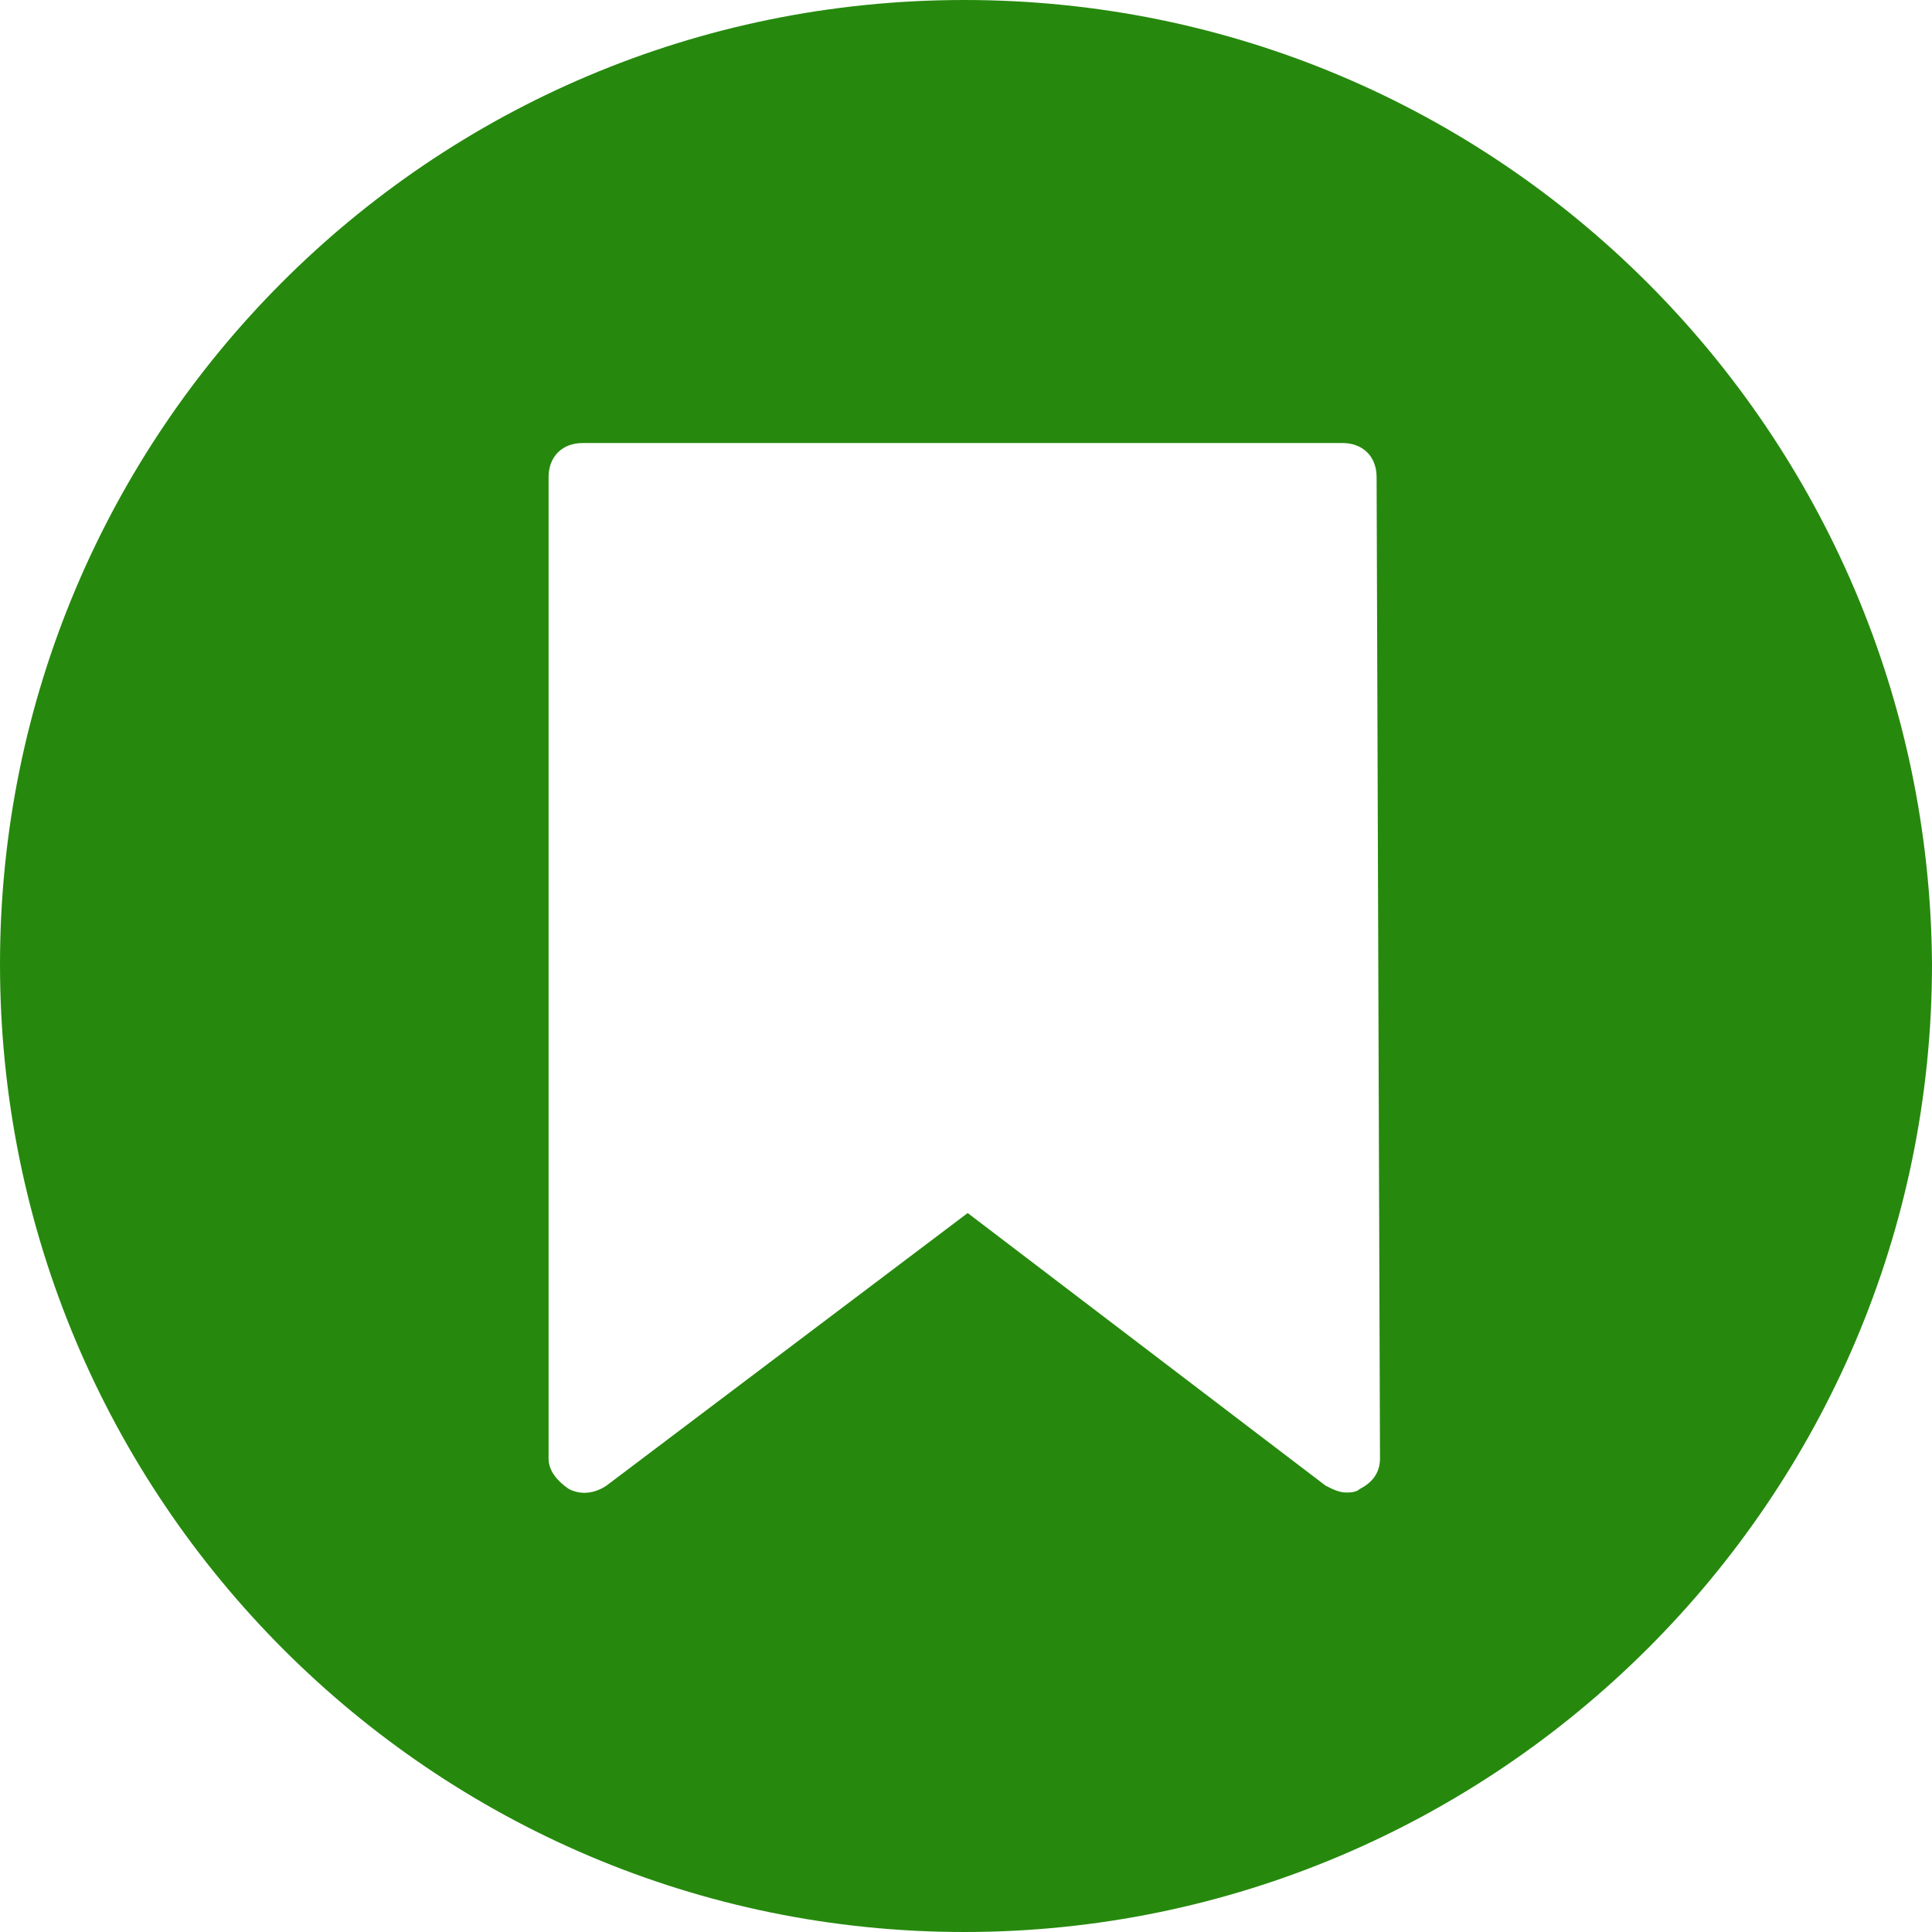 <svg width="131" height="131" xmlns="http://www.w3.org/2000/svg" xmlns:xlink="http://www.w3.org/1999/xlink" overflow="hidden"><defs><clipPath id="clip0"><rect x="327" y="1380" width="131" height="131"/></clipPath></defs><g clip-path="url(#clip0)" transform="translate(-327 -1380)"><path d="M420.571 1478.89C420.571 1479.81 420.109 1480.5 419.185 1480.97 418.954 1481.2 418.492 1481.2 418.261 1481.2 417.799 1481.2 417.337 1480.97 416.875 1480.73L392.615 1462.25 368.125 1480.73C367.432 1481.2 366.508 1481.43 365.584 1480.97 364.891 1480.5 364.197 1479.81 364.197 1478.89L364.197 1412.35C364.197 1410.96 365.122 1410.04 366.508 1410.04L418.03 1410.04C419.416 1410.04 420.341 1410.96 420.341 1412.35L420.571 1478.89ZM392.384 1380C356.111 1380 327 1409.34 327 1445.38 327 1481.66 356.342 1511 392.384 1511 428.427 1511 458 1481.66 458 1445.38L458 1445.38C457.769 1409.34 428.658 1380 392.384 1380" fill="#26890D" fill-rule="evenodd"/></g></svg>